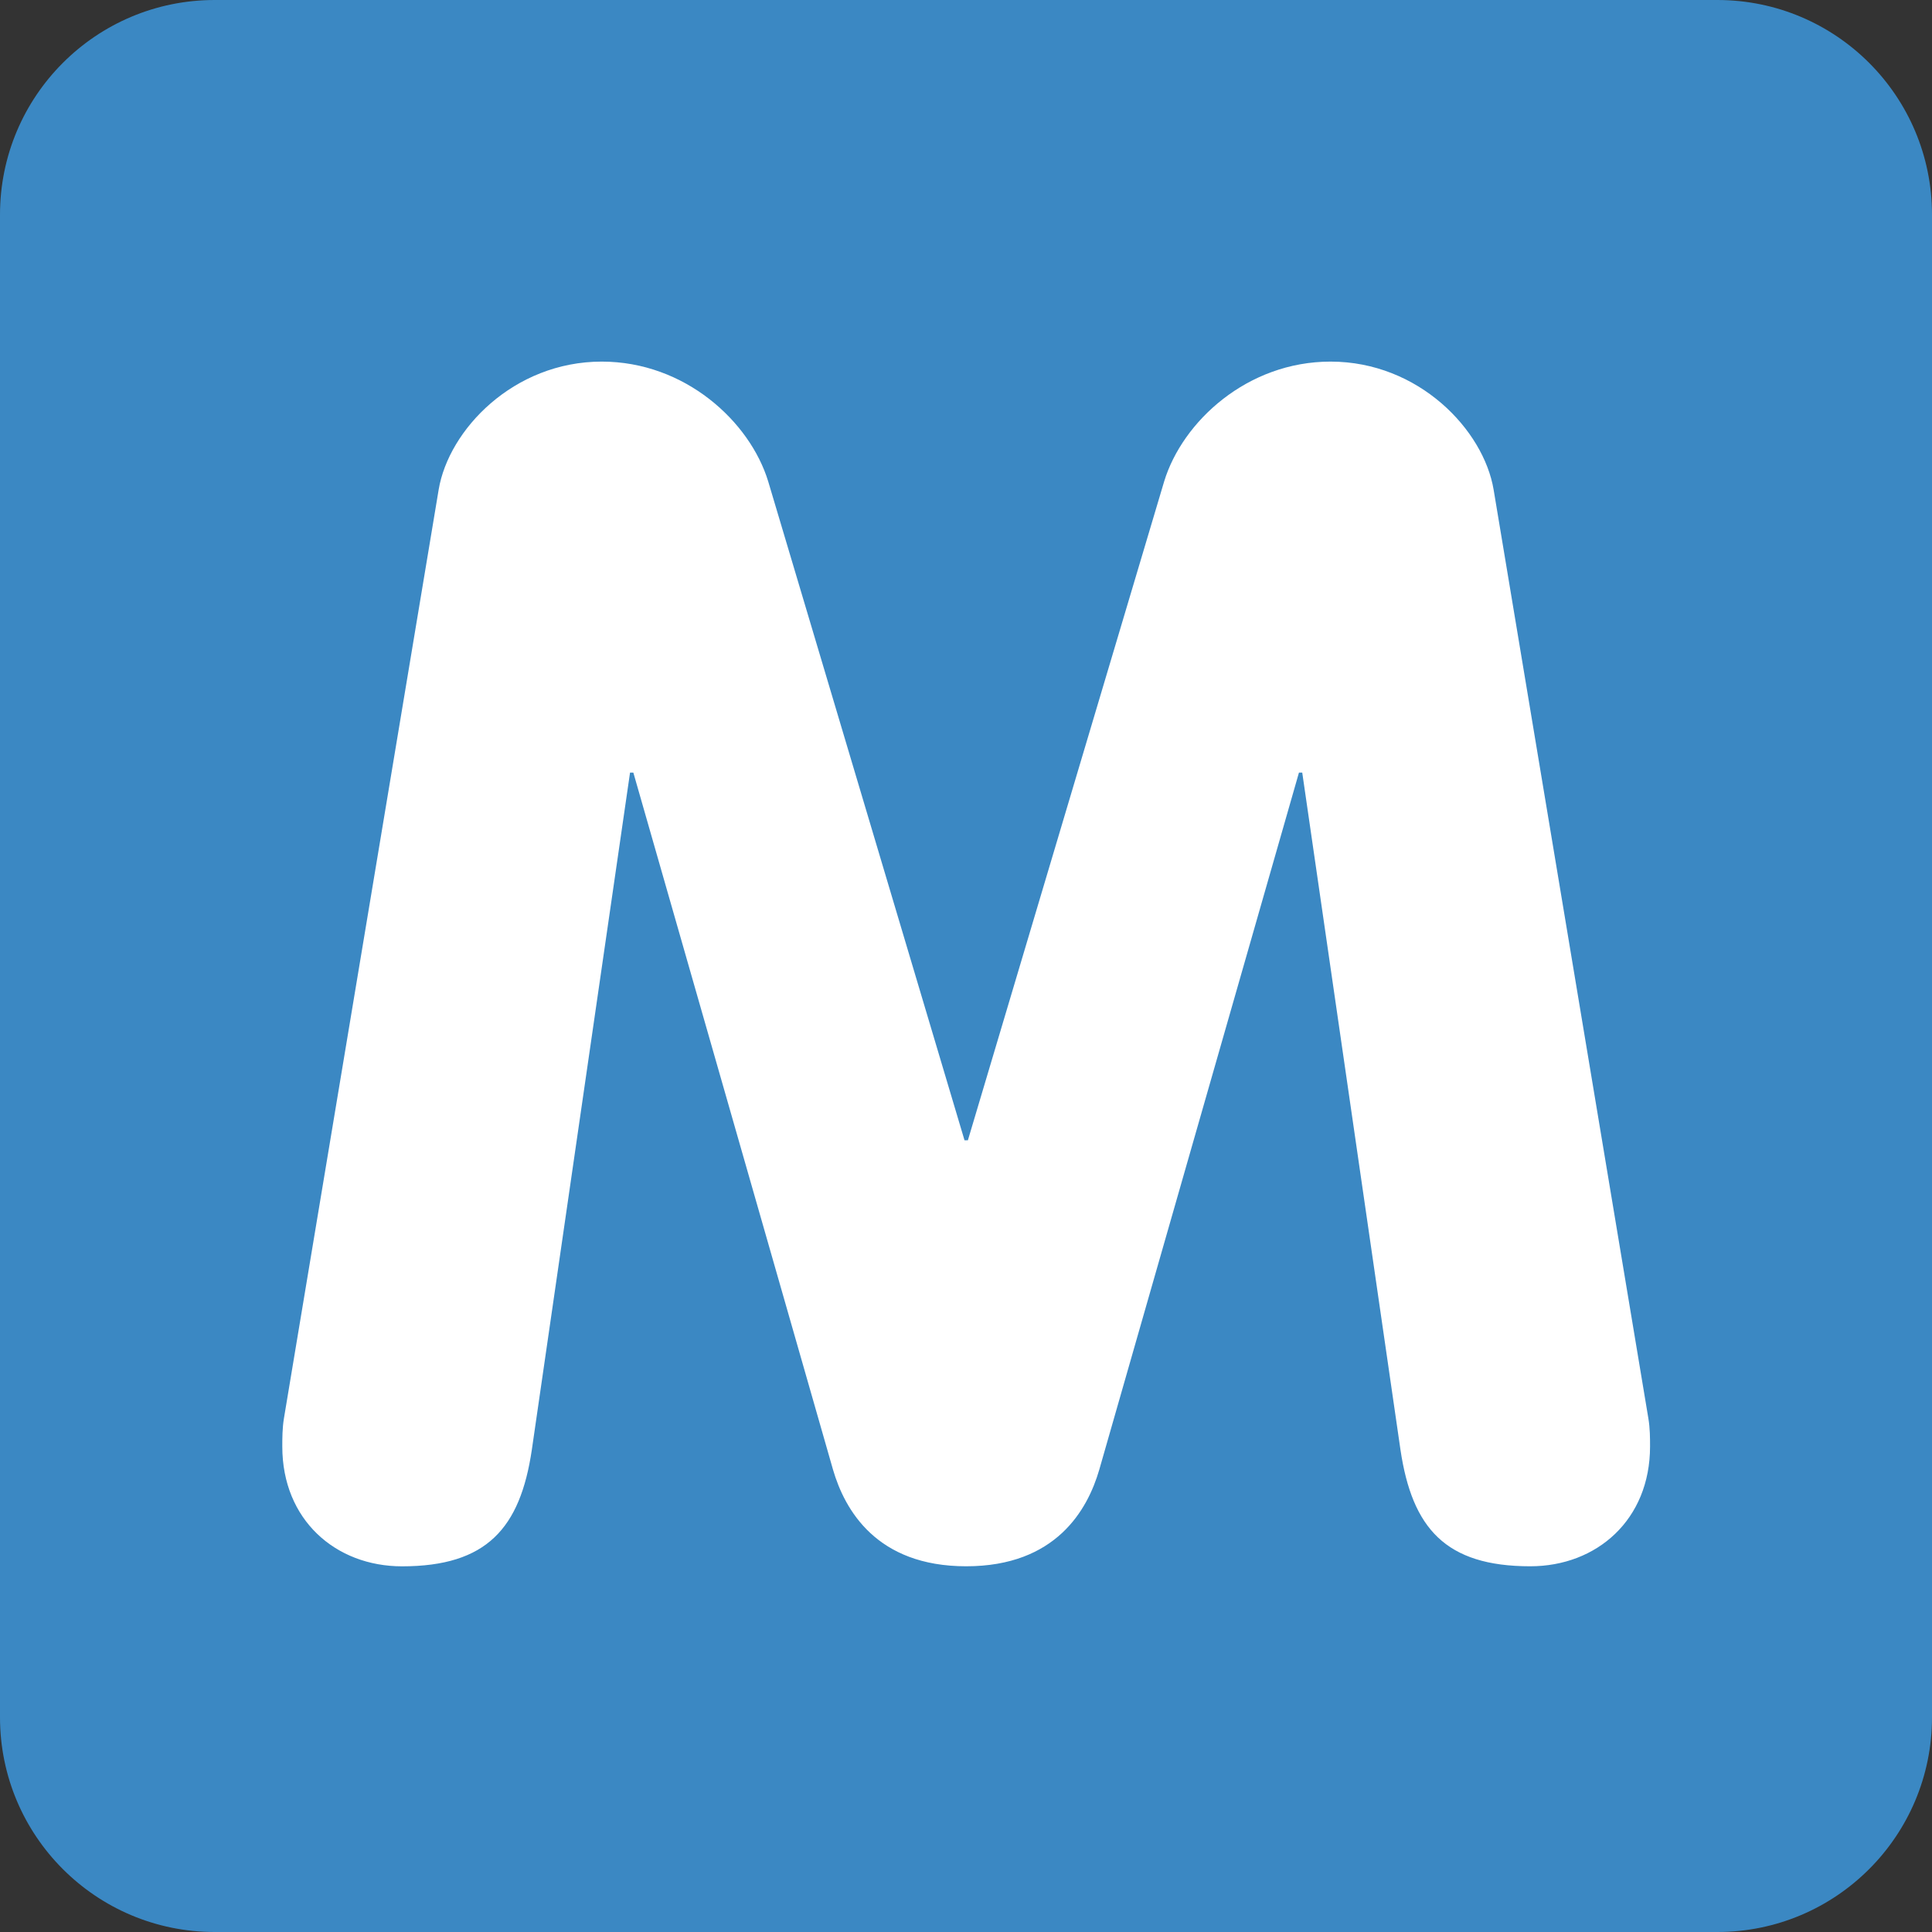<?xml version="1.0" encoding="UTF-8"?>
<svg xmlns="http://www.w3.org/2000/svg" xmlns:xlink="http://www.w3.org/1999/xlink" width="128px" height="128px" viewBox="0 0 128 128" version="1.1">
<rect x="0" y="0" width="128" height="128" fill="#333333" stroke="none"/>
<g id="surface1">
<path style=" stroke:none;fill-rule:nonzero;fill:rgb(23.137%,53.333%,76.471%);fill-opacity:1;" d="M 128 113.777 C 128 121.633 121.633 128 113.777 128 L 14.223 128 C 6.367 128 0 121.633 0 113.777 L 0 14.223 C 0 6.367 6.367 0 14.223 0 L 113.777 0 C 121.633 0 128 6.367 128 14.223 Z M 128 113.777 "/>
<path style=" stroke:none;fill-rule:nonzero;fill:rgb(100%,100%,100%);fill-opacity:1;" d="M 29.062 32.445 C 29.723 28.477 34.023 23.957 39.867 23.957 C 45.379 23.957 49.684 27.926 50.895 31.895 L 63.902 75.547 L 64.125 75.547 L 77.129 31.895 C 78.34 27.926 82.637 23.957 88.152 23.957 C 93.992 23.957 98.293 28.477 98.957 32.445 L 109.207 93.961 C 109.32 94.625 109.32 95.285 109.32 95.832 C 109.32 100.688 105.793 103.77 101.383 103.77 C 95.758 103.77 93.559 101.234 92.785 96.055 L 86.277 51.188 L 86.059 51.188 L 72.828 97.375 C 72.059 100.02 69.965 103.77 64.012 103.77 C 58.059 103.77 55.965 100.02 55.191 97.375 L 41.961 51.188 L 41.742 51.188 L 35.234 96.059 C 34.465 101.238 32.258 103.773 26.637 103.773 C 22.23 103.773 18.703 100.691 18.703 95.836 C 18.703 95.289 18.703 94.625 18.812 93.965 Z M 29.062 32.445 "/>
</g>
</svg>
